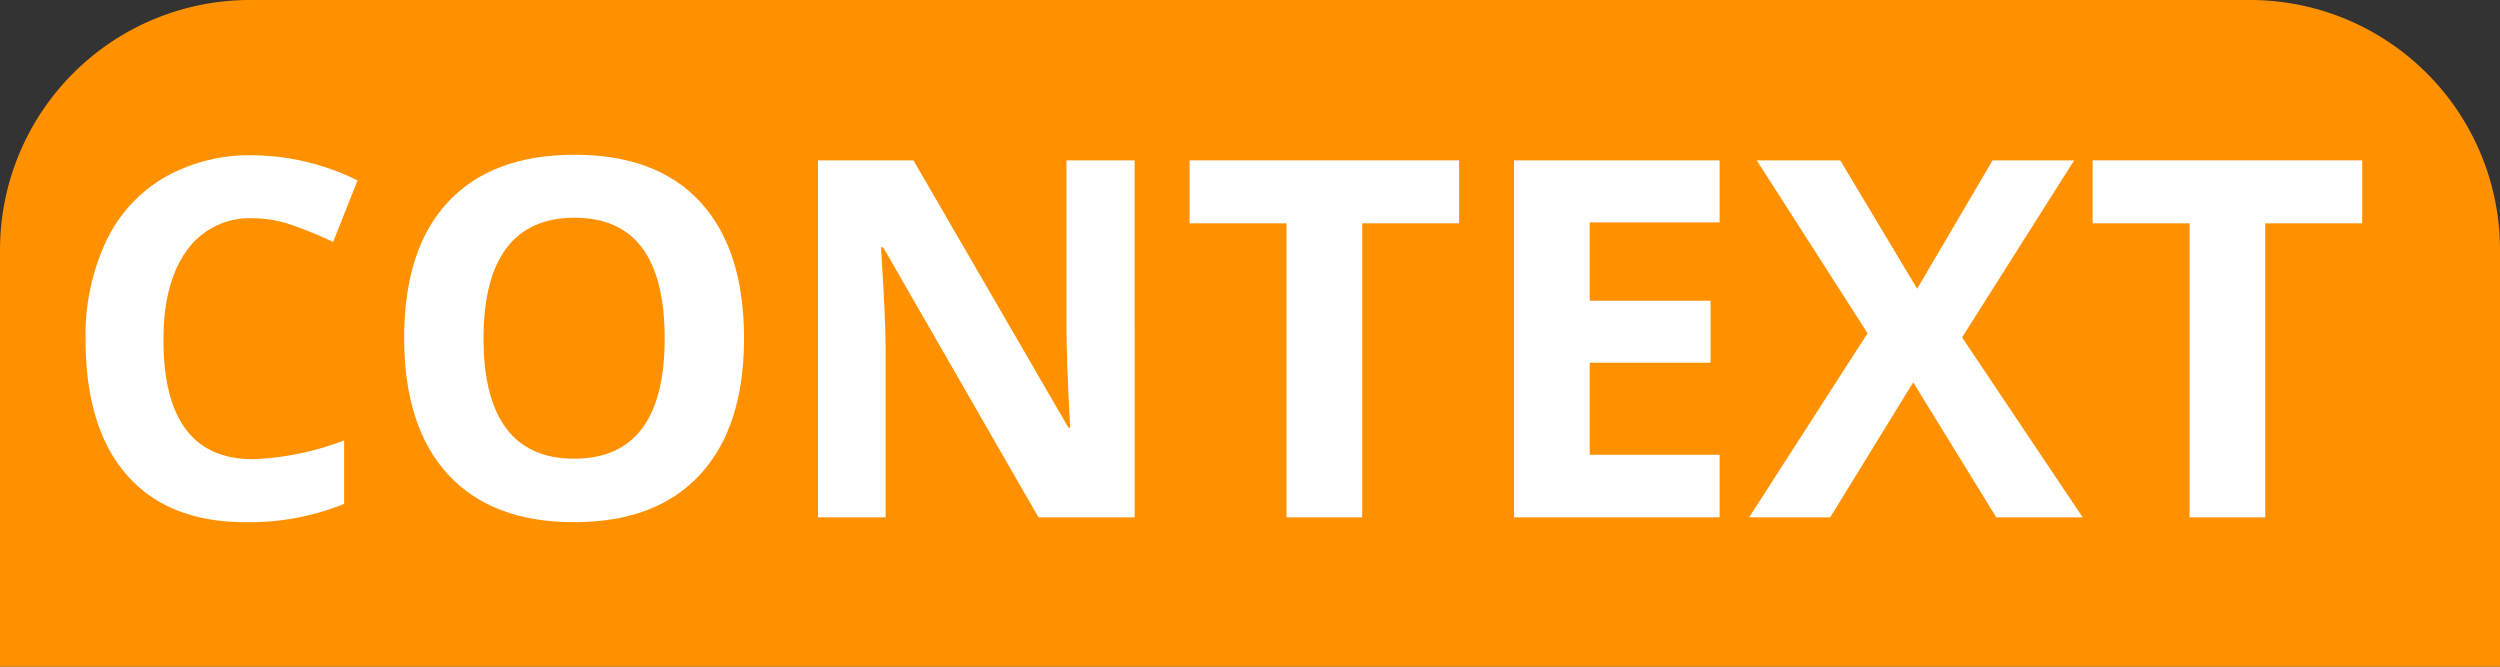 <svg id="Layer_1" data-name="Layer 1" xmlns="http://www.w3.org/2000/svg" viewBox="0 0 300 80">
  <rect x="0" y="0" width="300" height="80" fill="#333333" stroke="none"/>
  <defs>
    <style>
      .cls-1 {
        fill: #ff9100;
      }

      .cls-2 {
        fill: #fff;
      }
    </style>
  </defs>
  <title>header context</title>
  <path class="cls-1" d="M406,296H106V246a30,30,0,0,1,30-30H376a30,30,0,0,1,30,30Z" transform="translate(-106 -216)"/>
  <g>
    <path class="cls-2" d="M136.367,242.188a9.255,9.255,0,0,0-7.939,3.853q-2.812,3.853-2.812,10.737,0,14.326,10.752,14.326a33.991,33.991,0,0,0,10.928-2.256v7.617a30.347,30.347,0,0,1-11.777,2.2q-9.346,0-14.3-5.669T116.27,256.72a26.57,26.57,0,0,1,2.432-11.7,17.575,17.575,0,0,1,6.987-7.705,20.668,20.668,0,0,1,10.679-2.681,28.83,28.83,0,0,1,12.539,3.018l-2.93,7.383a48.612,48.612,0,0,0-4.834-1.992A14.423,14.423,0,0,0,136.367,242.188Z" transform="translate(-106 -216)"/>
    <path class="cls-2" d="M195.283,256.6q0,10.635-5.273,16.348t-15.117,5.713q-9.844,0-15.117-5.713T154.5,256.544q0-10.693,5.288-16.333t15.161-5.64q9.872,0,15.1,5.684T195.283,256.6Zm-31.26,0q0,7.178,2.725,10.811t8.145,3.633q10.869,0,10.869-14.443,0-14.473-10.811-14.473-5.421,0-8.174,3.647T164.023,256.6Z" transform="translate(-106 -216)"/>
    <path class="cls-2" d="M242.158,278.077H230.615l-18.633-32.4h-.264q.556,8.585.557,12.246v20.156H204.16V235.245h11.455l18.6,32.08h.205q-.439-8.35-.439-11.807V235.245h8.174Z" transform="translate(-106 -216)"/>
    <path class="cls-2" d="M269.463,278.077h-9.082V242.8H248.75v-7.559h32.344V242.8H269.463Z" transform="translate(-106 -216)"/>
    <path class="cls-2" d="M312.354,278.077H287.686V235.245h24.668v7.441H296.768v9.4h14.5v7.441h-14.5v11.045h15.586Z" transform="translate(-106 -216)"/>
    <path class="cls-2" d="M355.918,278.077H345.547l-9.961-16.2-9.961,16.2H315.9l14.209-22.09-13.3-20.742h10.02l9.229,15.41,9.053-15.41h9.785l-13.447,21.24Z" transform="translate(-106 -216)"/>
    <path class="cls-2" d="M377.832,278.077H368.75V242.8H357.119v-7.559h32.344V242.8H377.832Z" transform="translate(-106 -216)"/>
  </g>
</svg>
